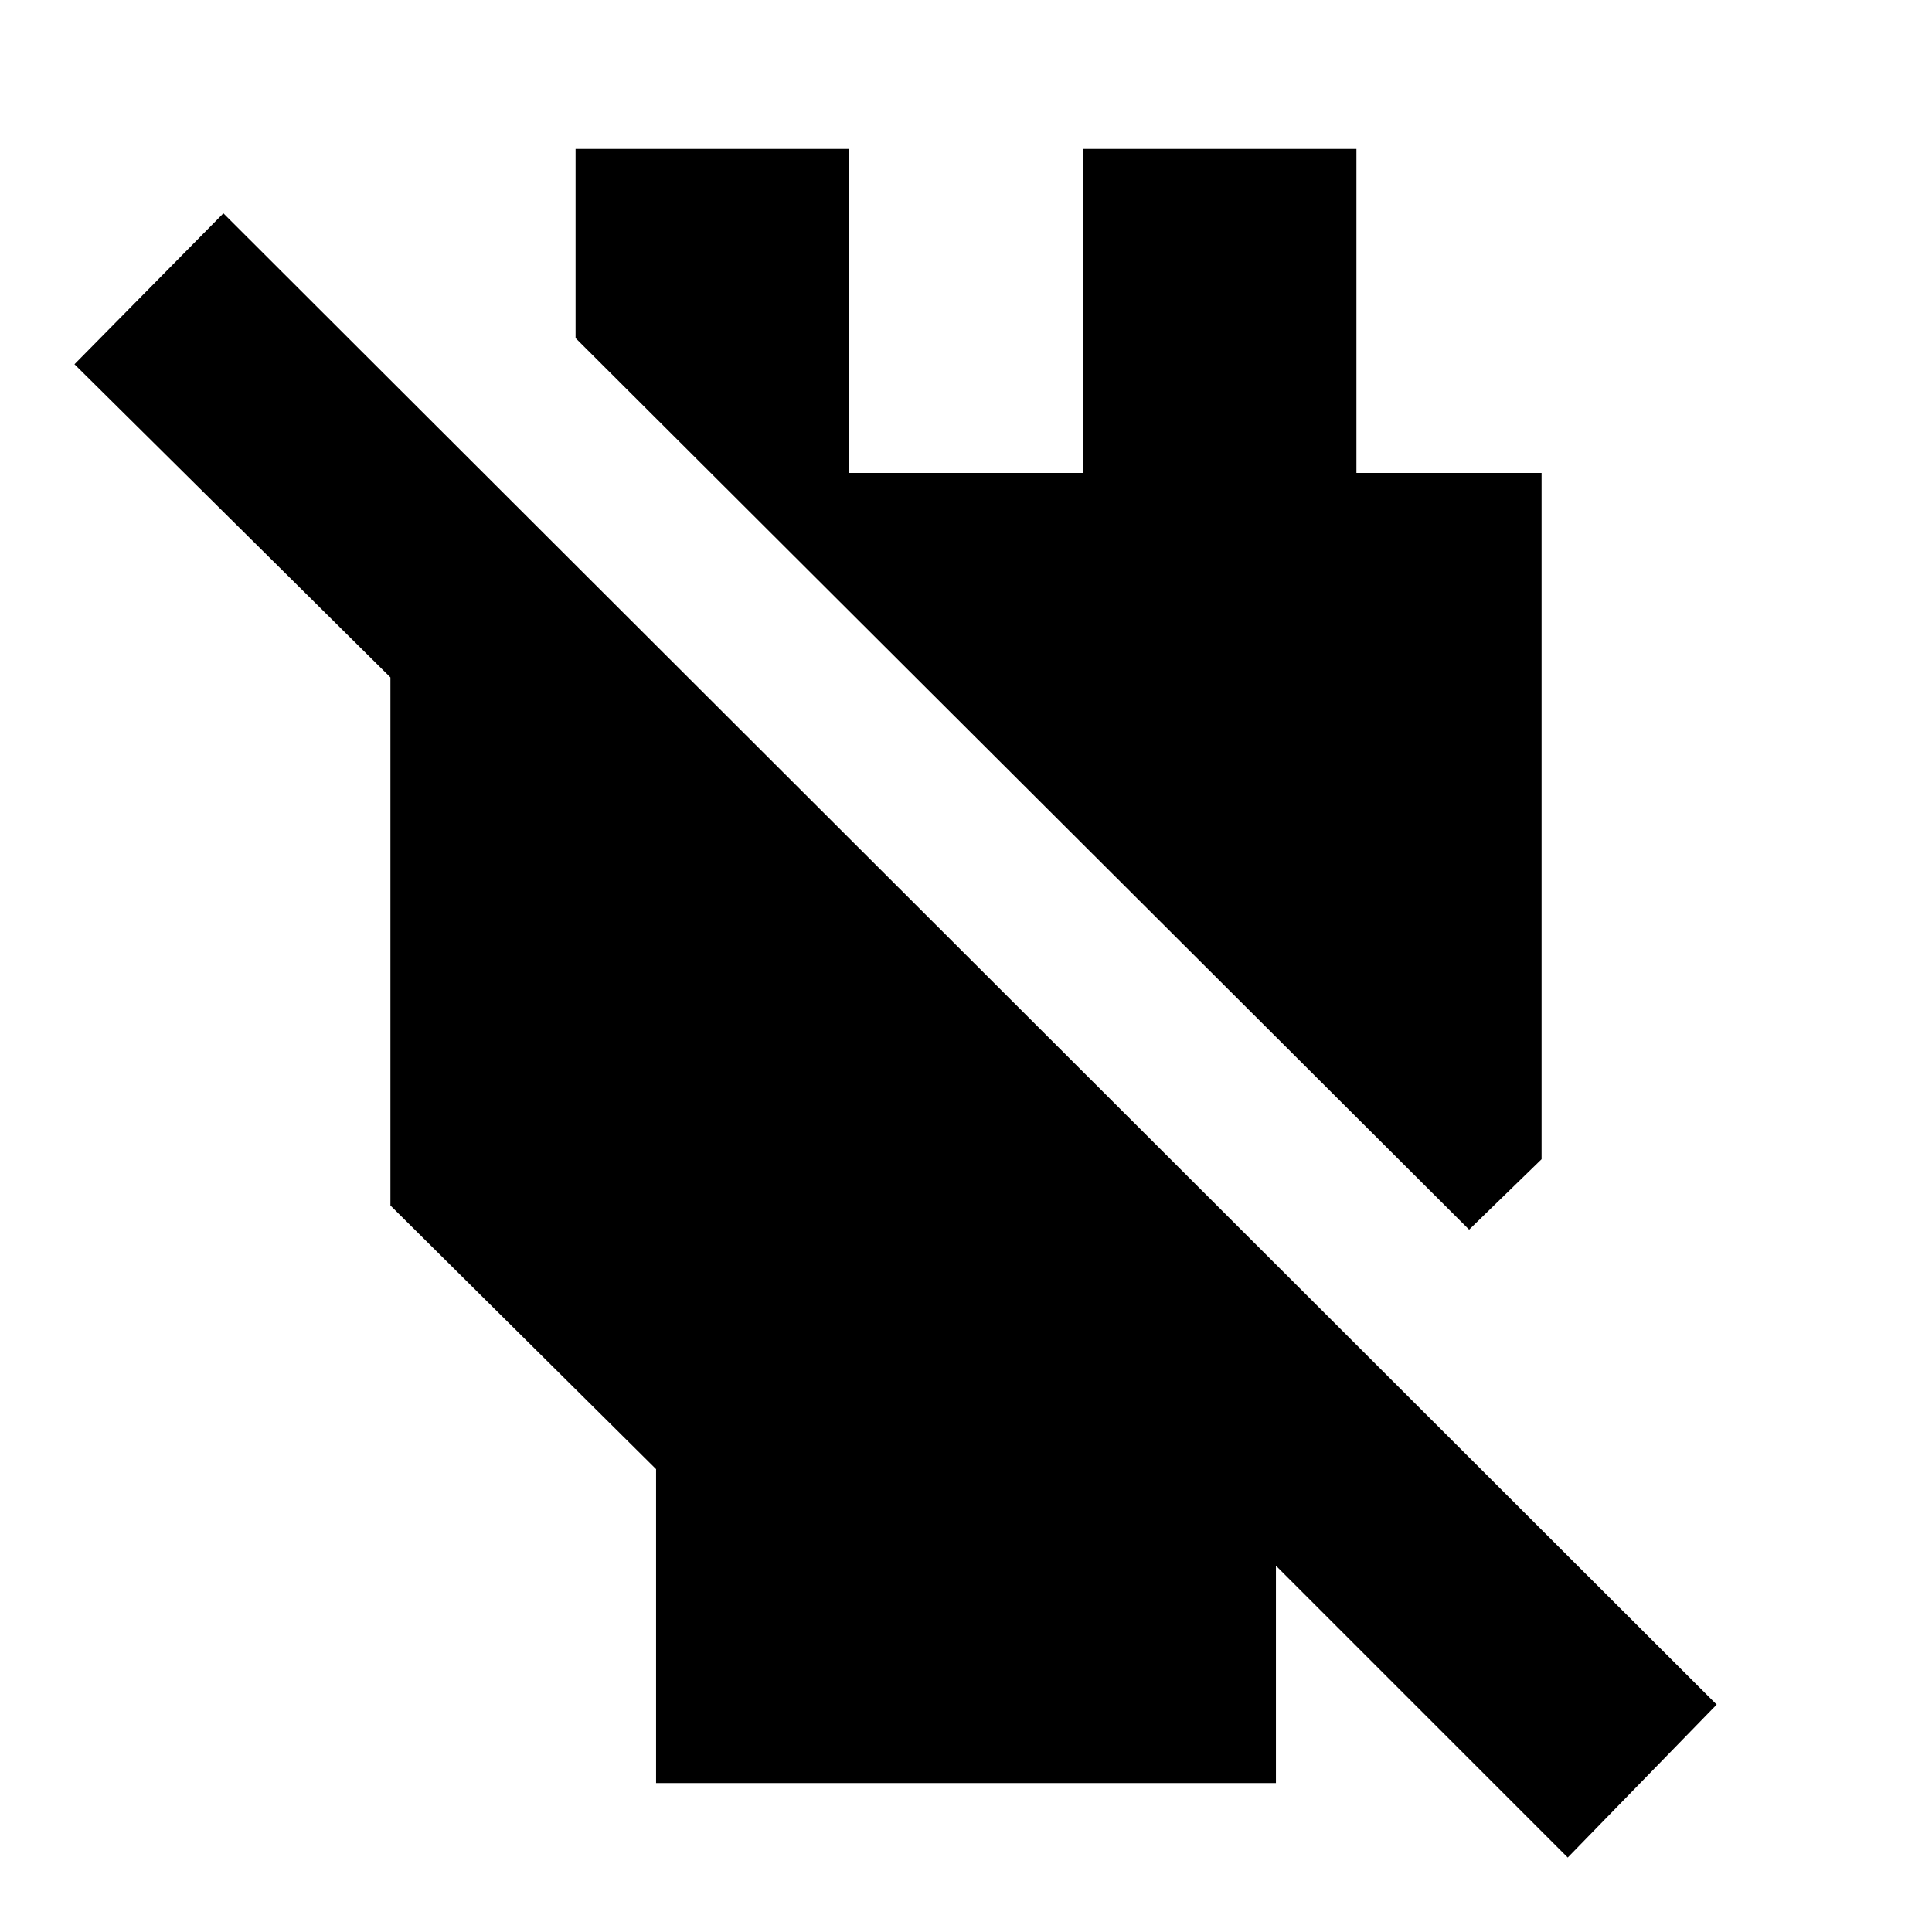 <svg xmlns="http://www.w3.org/2000/svg" height="24" width="24"><path d="M8.15 22.15v-3.9l-3.3-3.275v-8.6H6.5v3.675L.925 4.525l1.85-1.875 18.55 18.525-1.85 1.9L15.8 19.4l.05-.05v2.8Zm10.1-6.875L7.15 4.2V1.85h3.4v4.025h2.9V1.85h3.4v4.025h2.3V14.4Z"/></svg>